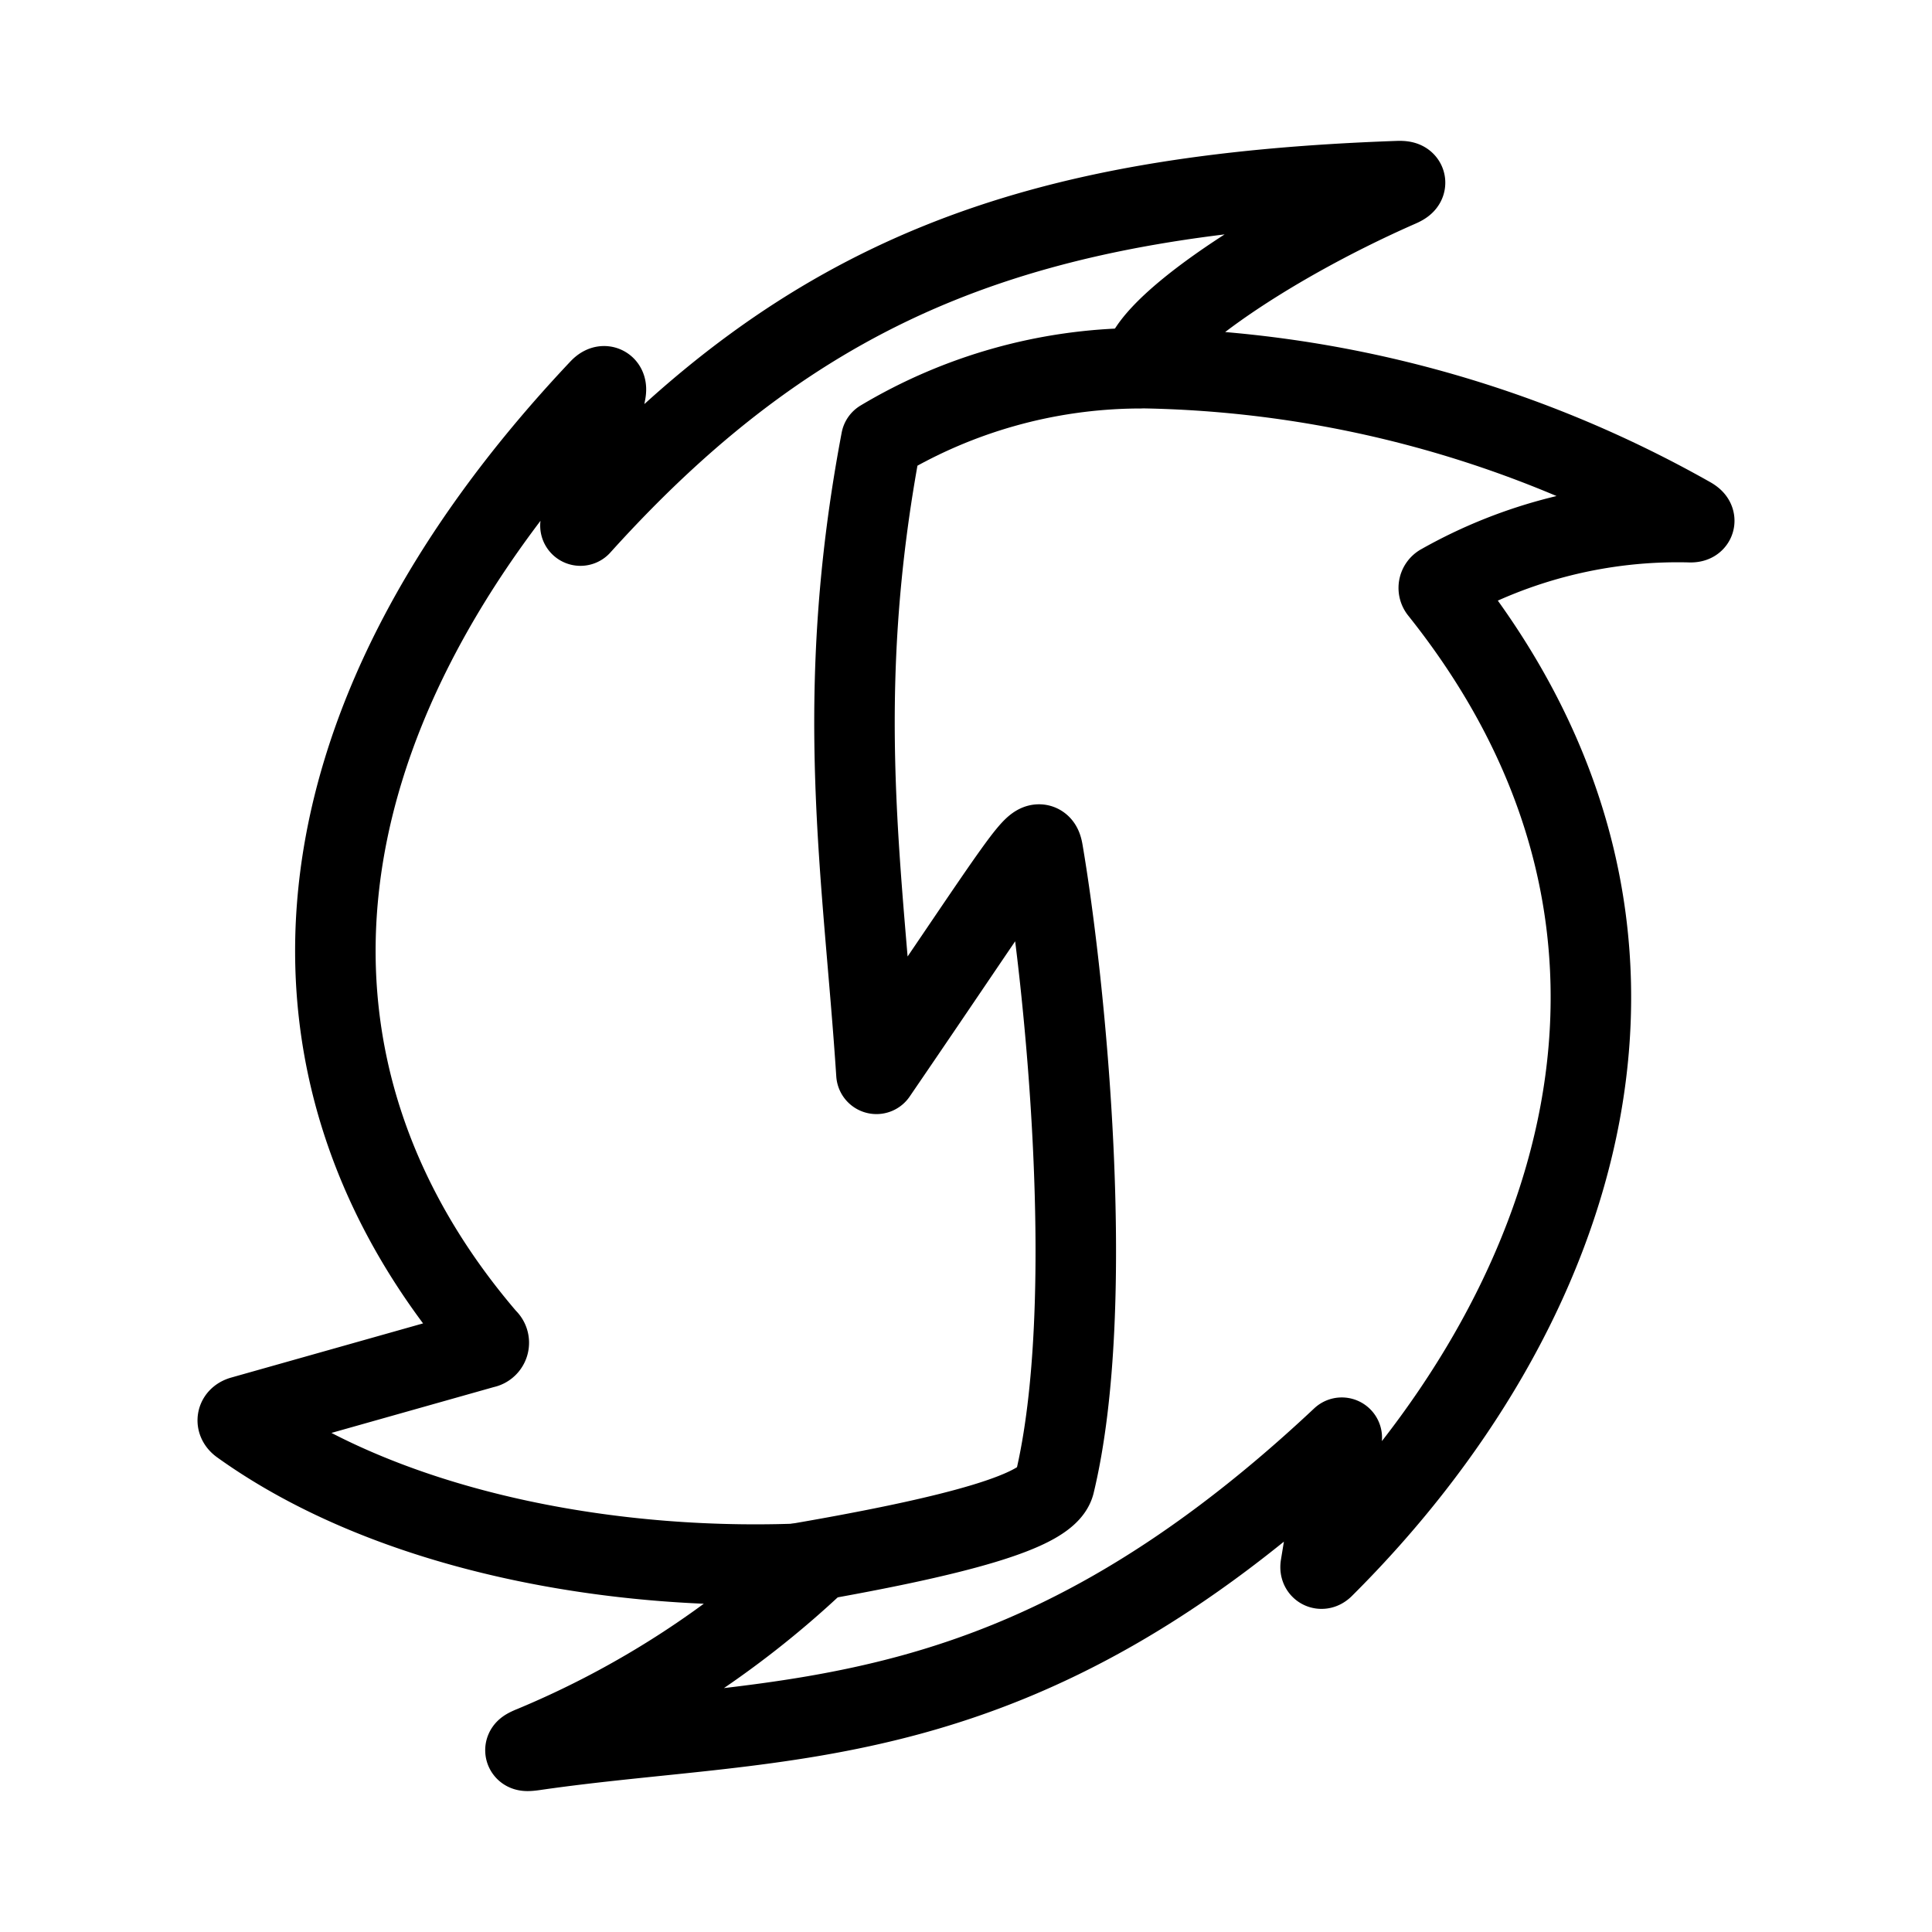 <svg xmlns="http://www.w3.org/2000/svg" viewBox="0 0 48 48"><defs><style>.a{stroke-width:2px;stroke-width:2px;fill:none;stroke:#000;stroke-linecap:round;stroke-linejoin:round;}</style></defs><path class="a" d="M12.098,33.262c-5.612-6.529-5.169-15.151,2.8-23.594.112-.119.179-.084.149.076l-.626,3.314c5.669-6.286,11.289-8.238,20.32-8.558.21-.007.224.054.031.138-3.447,1.513-6.479,3.672-6.374,4.508A28.605,28.605,0,0,1,42.005,12.853c.131.077.114.129-.038.12a11.952,11.952,0,0,0-6.164,1.542.102.102,0,0,0-.032.159c6.817,8.542,3.442,17.972-2.89,24.27-.05.049-.081.033-.069-.036l.524-3.189c-8.092,7.599-13.835,6.86-20.068,7.765-.274.04-.285-.001-.027-.103a23.322,23.322,0,0,0,7.02-4.548c-4.945.26-10.567-.77-14.283-3.438-.108-.077-.09-.171.037-.207l6.014-1.698a.131.131,0,0,0,.069-.23Z"/><path class="a" d="M28.25,9.149a12.591,12.591,0,0,0-6.356,1.784c-1.224,6.457-.444,10.788-.119,15.746,3.728-5.453,4.037-6.097,4.134-5.528.552,3.234,1.369,11.236.289,15.713-.171.659-2.242,1.282-6.69,2.035"/></svg>